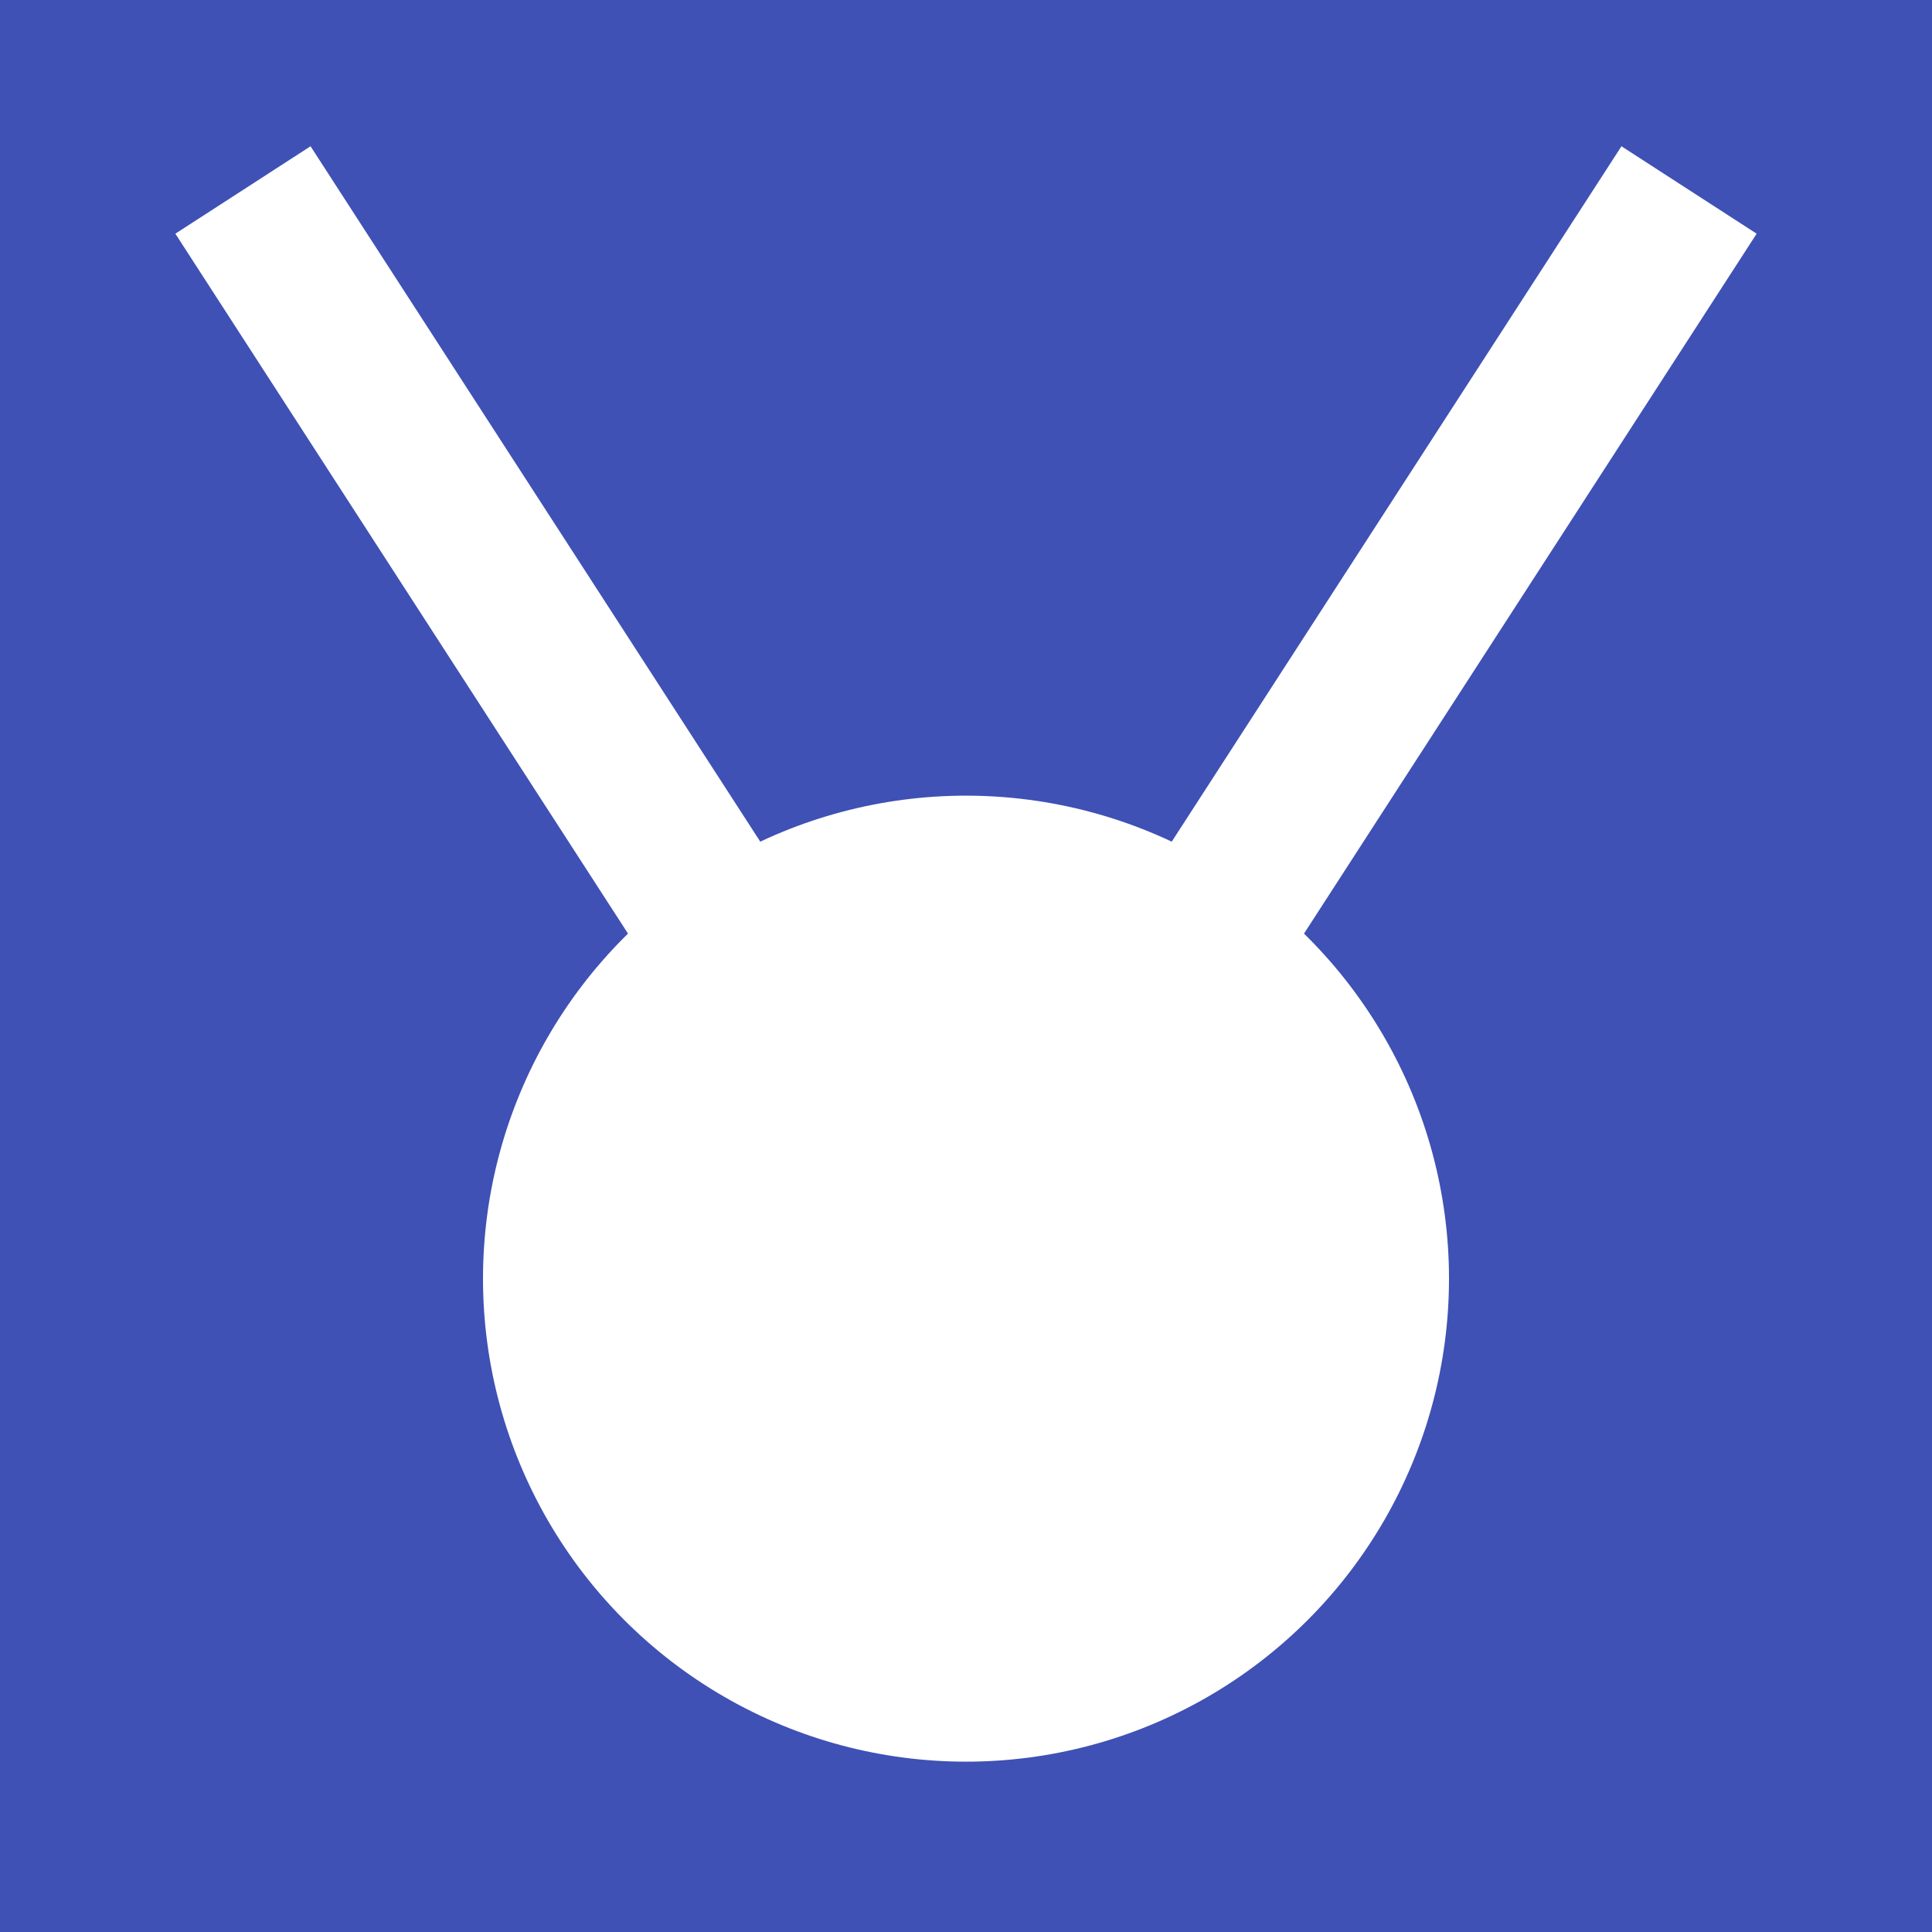 <?xml version="1.0" encoding="utf-8"?>
<!-- Generator: Adobe Illustrator 17.0.0, SVG Export Plug-In . SVG Version: 6.00 Build 0)  -->
<!DOCTYPE svg PUBLIC "-//W3C//DTD SVG 1.1//EN" "http://www.w3.org/Graphics/SVG/1.1/DTD/svg11.dtd">
<svg version="1.1" id="Layer_1" xmlns="http://www.w3.org/2000/svg" xmlns:xlink="http://www.w3.org/1999/xlink" x="0px" y="0px"
	 width="12px" height="12px" viewBox="0 0 12 12" enable-background="new 0 0 12 12" xml:space="preserve">
<rect fill="#3F51B5" width="12" height="12"/>
<circle fill="#FFFFFF" cx="6" cy="7.942" r="3"/>
<line fill="none" stroke="#FFFFFF" stroke-miterlimit="10" x1="4.491" y1="5.791" x2="1.509" y2="1.18"/>
<line fill="none" stroke="#FFFFFF" stroke-miterlimit="10" x1="7.509" y1="5.791" x2="10.491" y2="1.18"/>
</svg>
